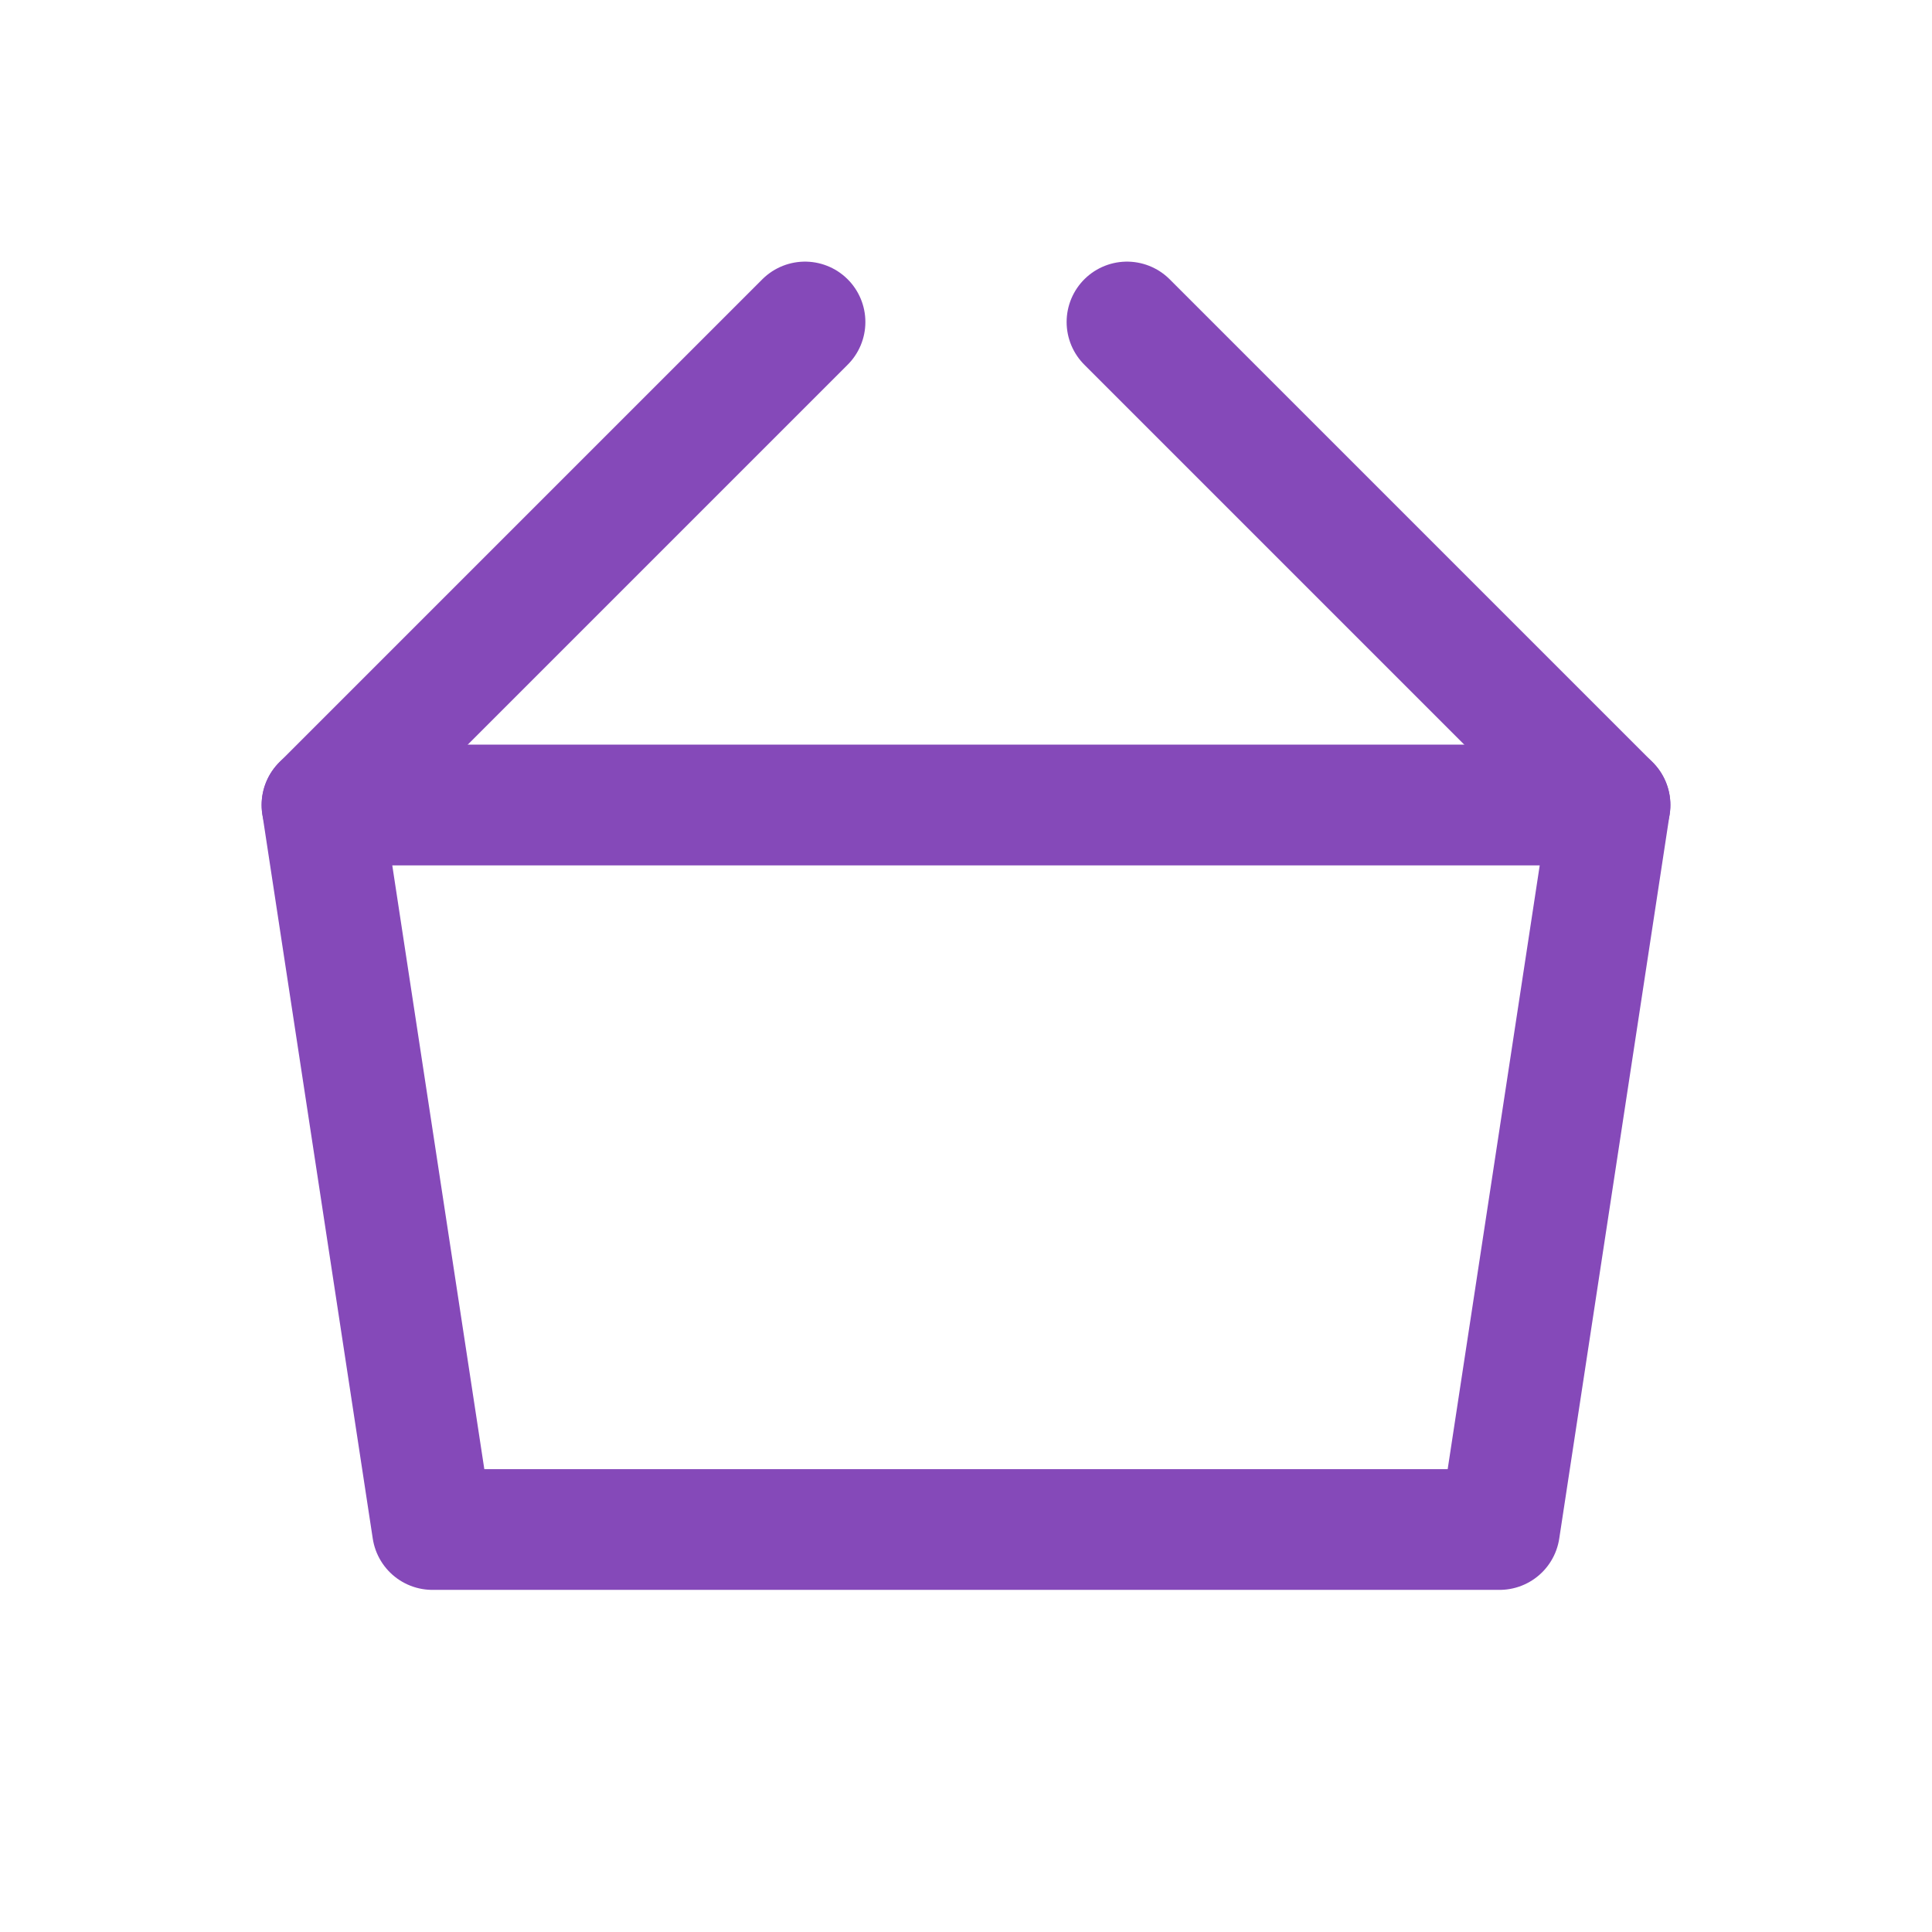 <svg role="img" xmlns="http://www.w3.org/2000/svg" width="48px" height="48px" viewBox="0 0 24 24" aria-labelledby="basketIconTitle" stroke="#8549b9" stroke-width="1.5" stroke-linecap="round" stroke-linejoin="round" fill="none" color="#8549b9"> <title id="basketIconTitle">Basket</title> <path d="M14 4l6 6-1.372 9H5.372L4 10l6-6"/> <path stroke-linecap="round" d="M4 10h16"/> </svg>
